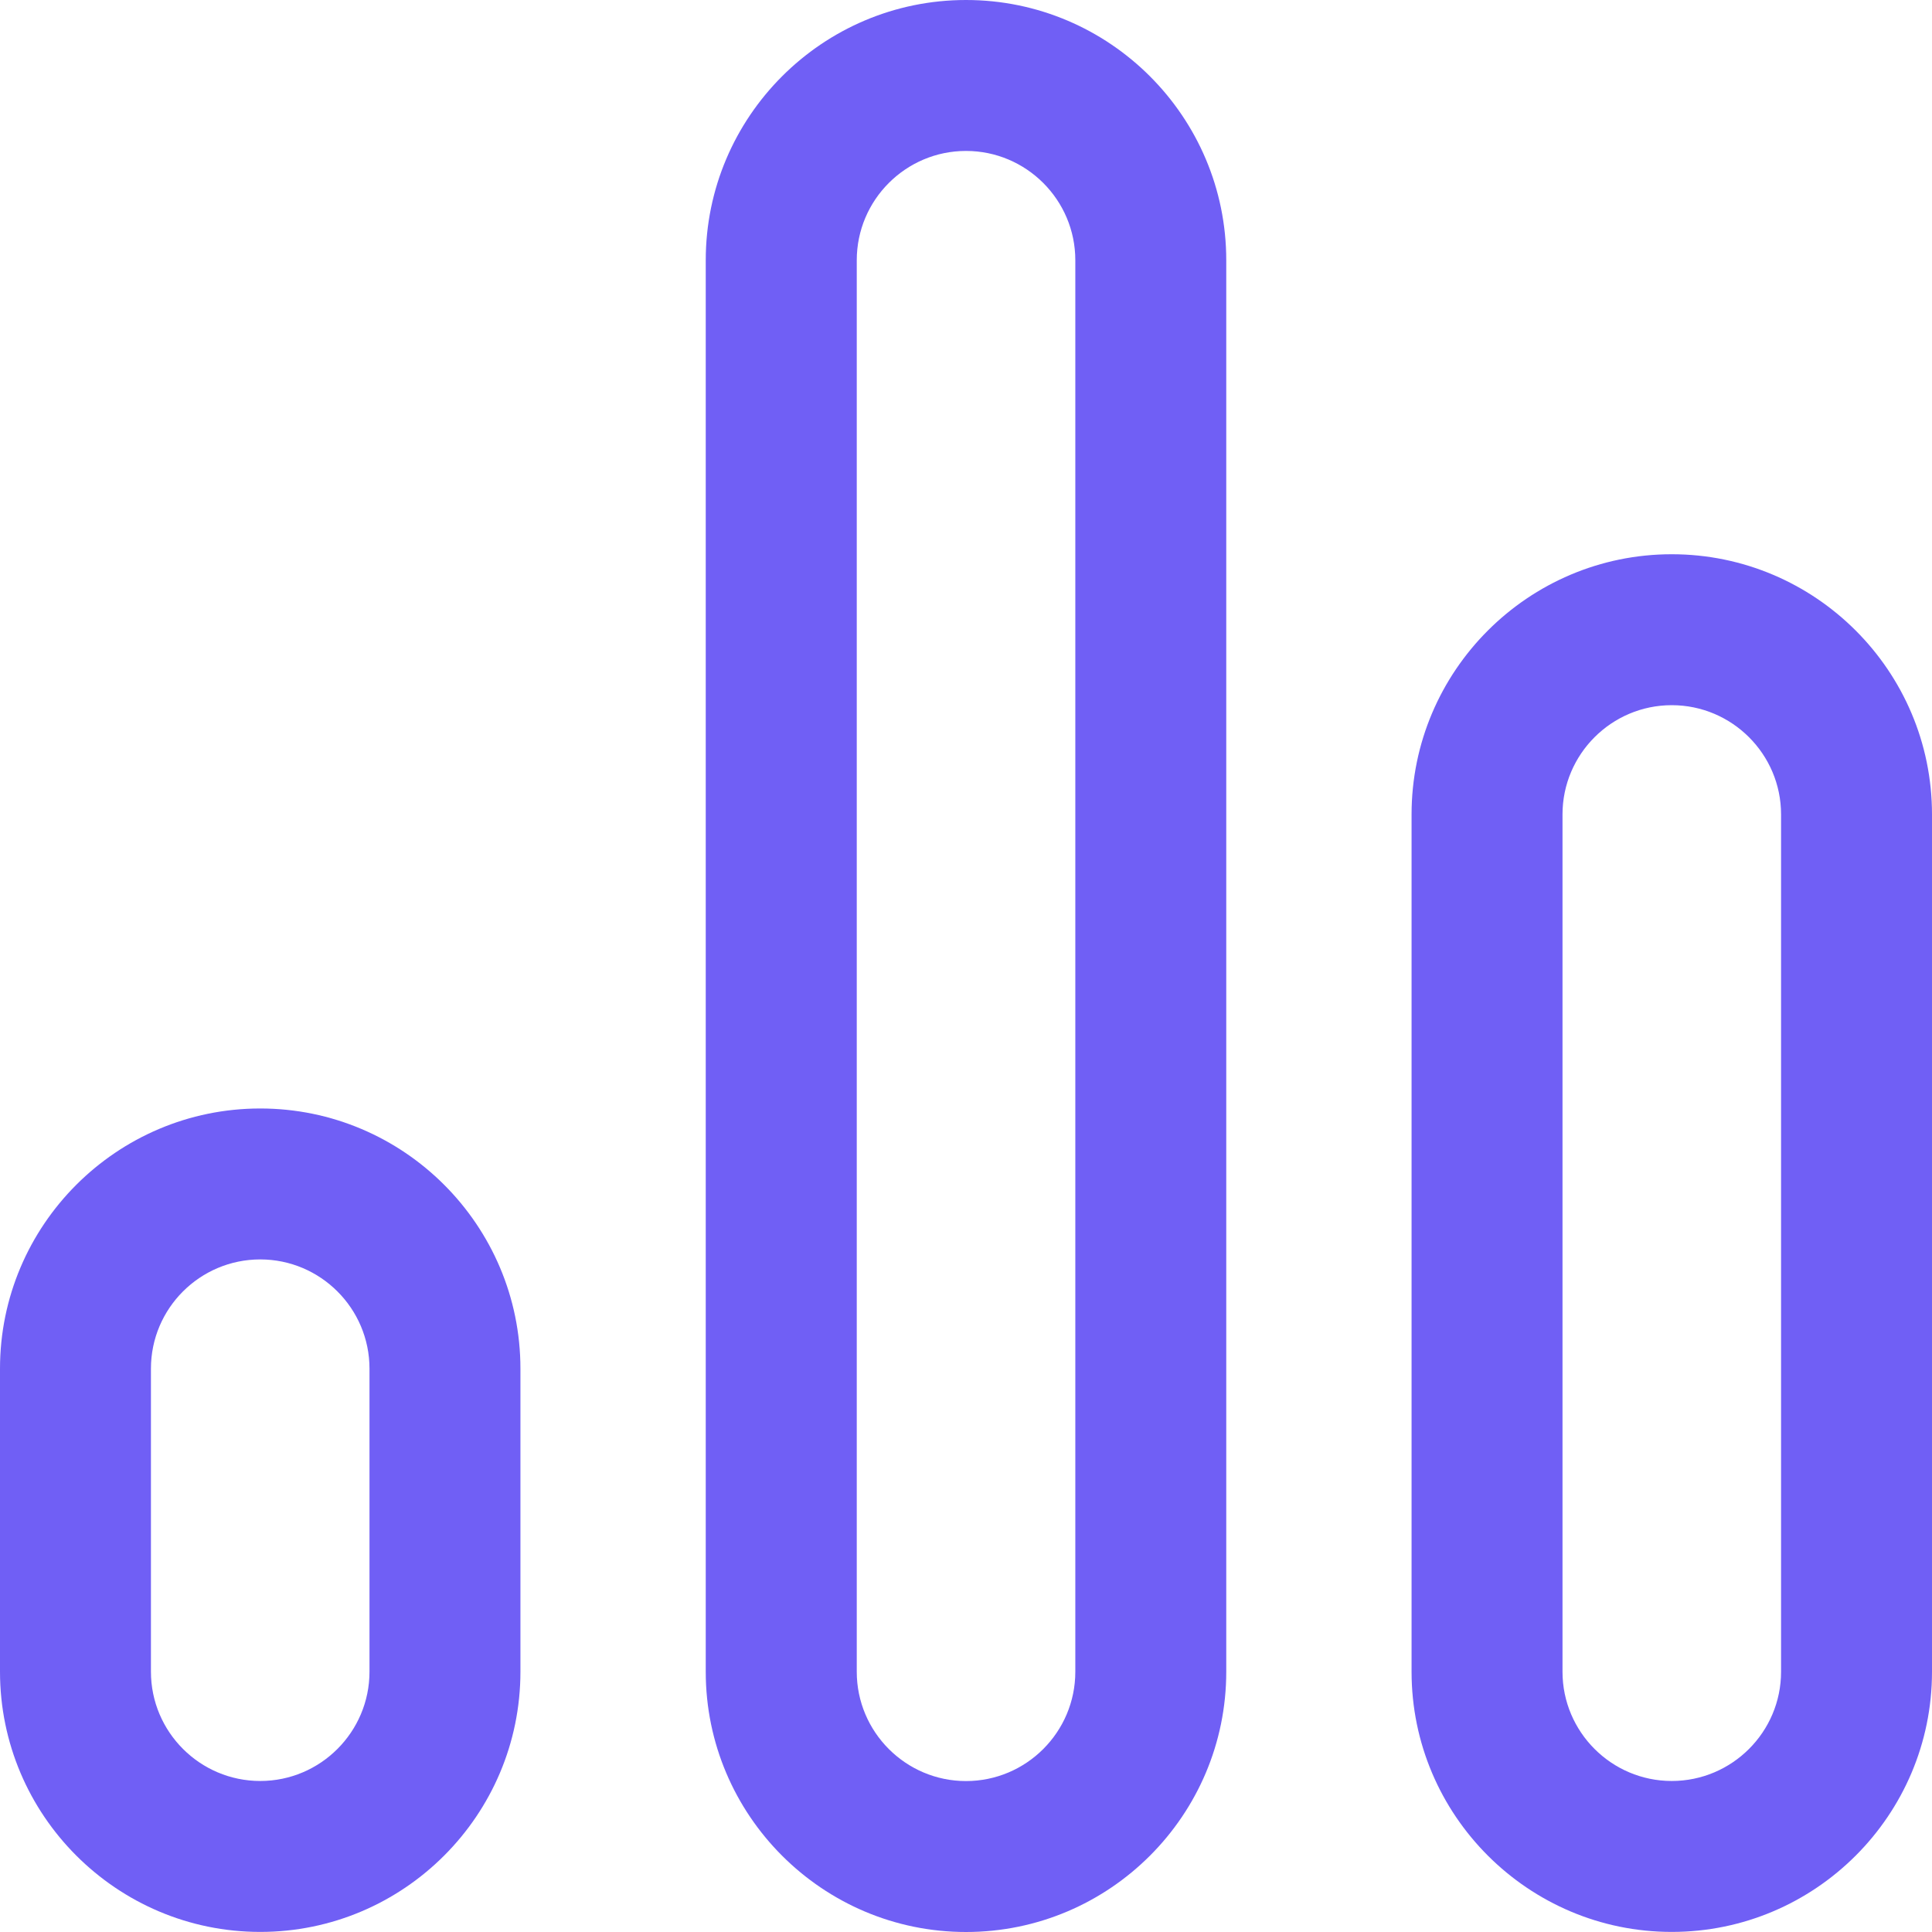 <svg width="24" height="24" viewBox="0 0 24 24" fill="none" xmlns="http://www.w3.org/2000/svg">
<path d="M3.233 13.77C1.45 13.77 0 15.22 0 17.002V20.766C0 22.549 1.45 23.999 3.233 23.999C5.015 23.999 6.465 22.549 6.465 20.766V17.002C6.465 15.22 5.015 13.77 3.233 13.77ZM4.59 20.766C4.59 21.515 3.981 22.124 3.233 22.124C2.484 22.124 1.875 21.515 1.875 20.766V17.002C1.875 16.253 2.484 15.645 3.233 15.645C3.981 15.645 4.59 16.254 4.59 17.002V20.766Z" fill="#705FF5"/>
<path d="M12 0C10.218 0 8.767 1.45 8.767 3.233V20.767C8.767 22.55 10.218 24 12 24C13.783 24 15.233 22.55 15.233 20.767V3.233C15.233 1.45 13.783 0 12 0ZM13.358 20.767C13.358 21.516 12.749 22.125 12 22.125C11.252 22.125 10.643 21.516 10.643 20.767V3.233C10.643 2.484 11.252 1.875 12 1.875C12.749 1.875 13.358 2.484 13.358 3.233V20.767Z" fill="#705FF5"/>
<path d="M20.767 6.885C18.985 6.885 17.535 8.335 17.535 10.117V20.767C17.535 22.549 18.985 23.999 20.767 23.999C22.55 23.999 24 22.549 24 20.767V10.117C24 8.335 22.55 6.885 20.767 6.885ZM22.125 20.767C22.125 21.515 21.516 22.124 20.767 22.124C20.019 22.124 19.41 21.515 19.41 20.767V10.117C19.41 9.369 20.019 8.76 20.767 8.76C21.516 8.76 22.125 9.369 22.125 10.117V20.767Z" fill="#705FF5"/>
</svg>
